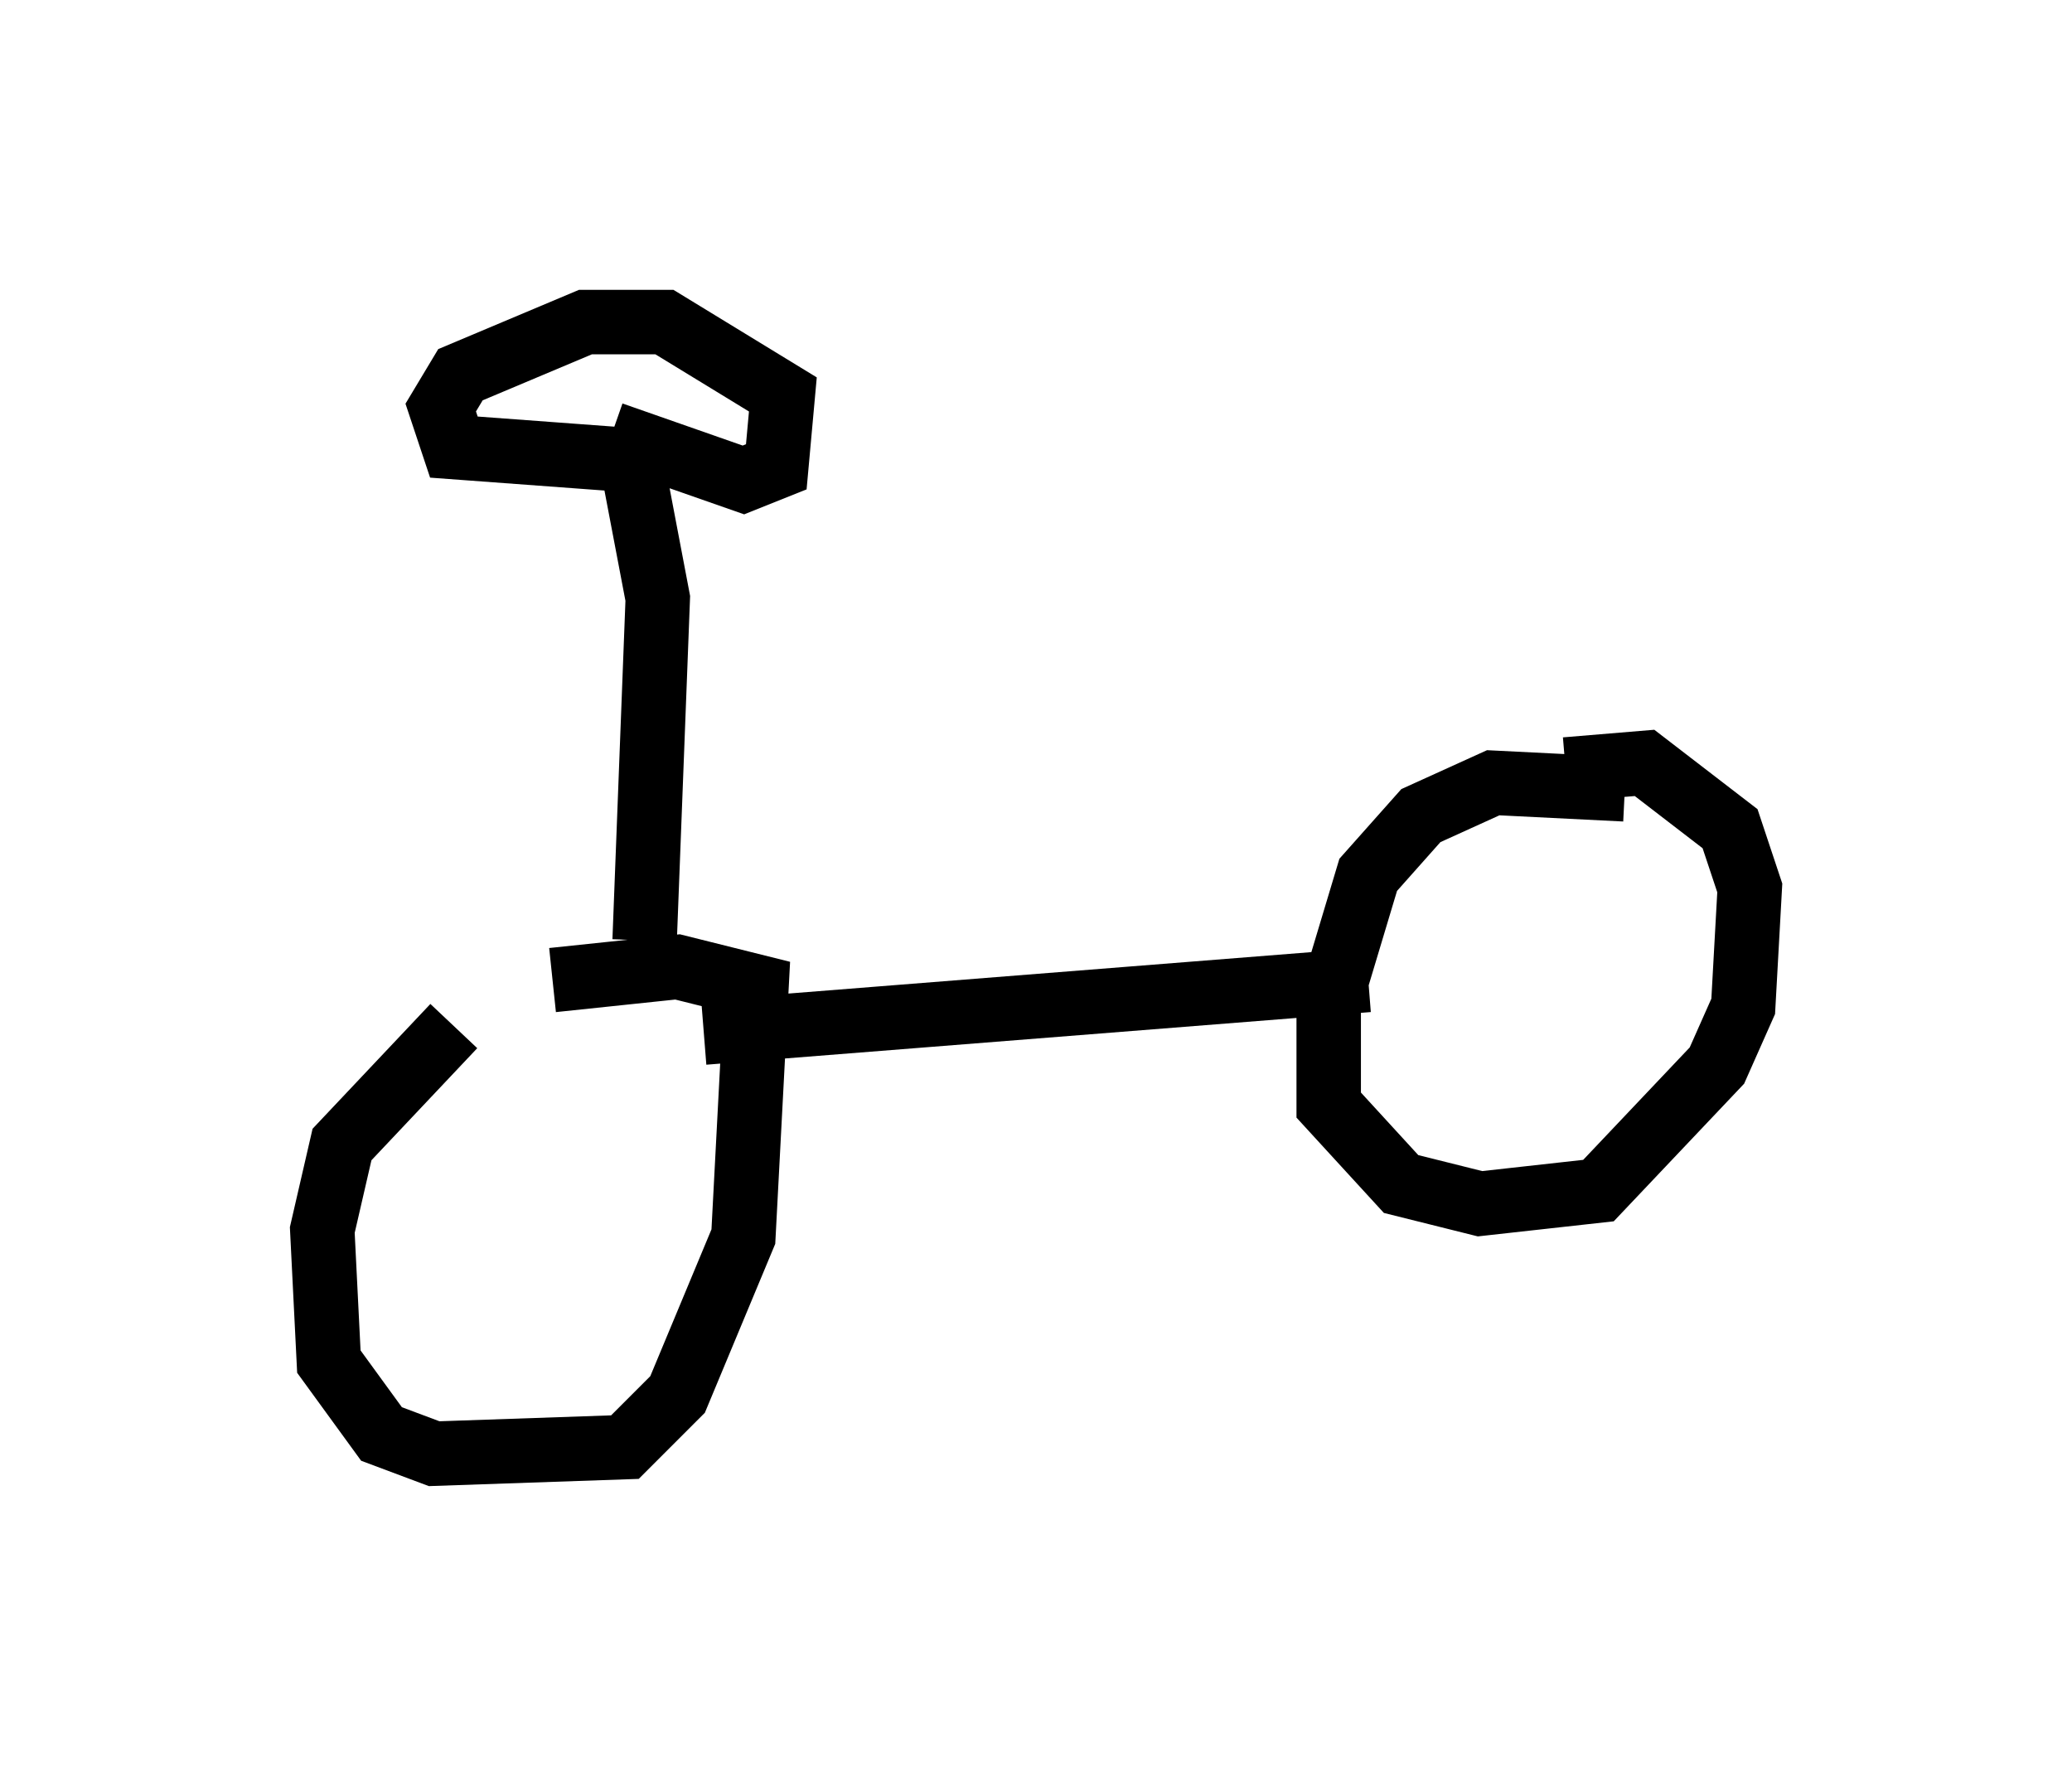 <?xml version="1.0" encoding="utf-8" ?>
<svg baseProfile="full" height="27.559" version="1.1" width="32.152" xmlns="http://www.w3.org/2000/svg" xmlns:ev="http://www.w3.org/2001/xml-events" xmlns:xlink="http://www.w3.org/1999/xlink"><defs /><rect fill="white" height="27.559" width="32.152" x="0" y="0" /><path d="M9.798, 15.617 m-2.756, 0.306 l-1.735, 1.838 -0.306, 1.327 l0.102, 2.042 0.817, 1.123 l0.817, 0.306 2.96, -0.102 l0.817, -0.817 1.021, -2.45 l0.204, -3.879 -1.225, -0.306 l-1.94, 0.204 m-0.919, 3.777 l0.0, 0.0 m-0.715, -0.102 l0.0, 0.0 m18.273, -6.635 l-2.042, -0.102 -1.123, 0.51 l-0.817, 0.919 -0.613, 2.042 l0.0, 1.531 1.123, 1.225 l1.225, 0.306 1.838, -0.204 l1.838, -1.94 0.408, -0.919 l0.102, -1.838 -0.306, -0.919 l-1.327, -1.021 -1.225, 0.102 m-13.373, 4.083 l10.311, -0.817 m-11.229, -0.613 l0.204, -5.308 -0.408, -2.144 l-2.756, -0.204 -0.204, -0.613 l0.306, -0.51 1.94, -0.817 l1.225, 0.0 1.838, 1.123 l-0.102, 1.123 -0.51, 0.204 l-2.042, -0.715 " fill="none" stroke="black" stroke-width="1" /></svg>